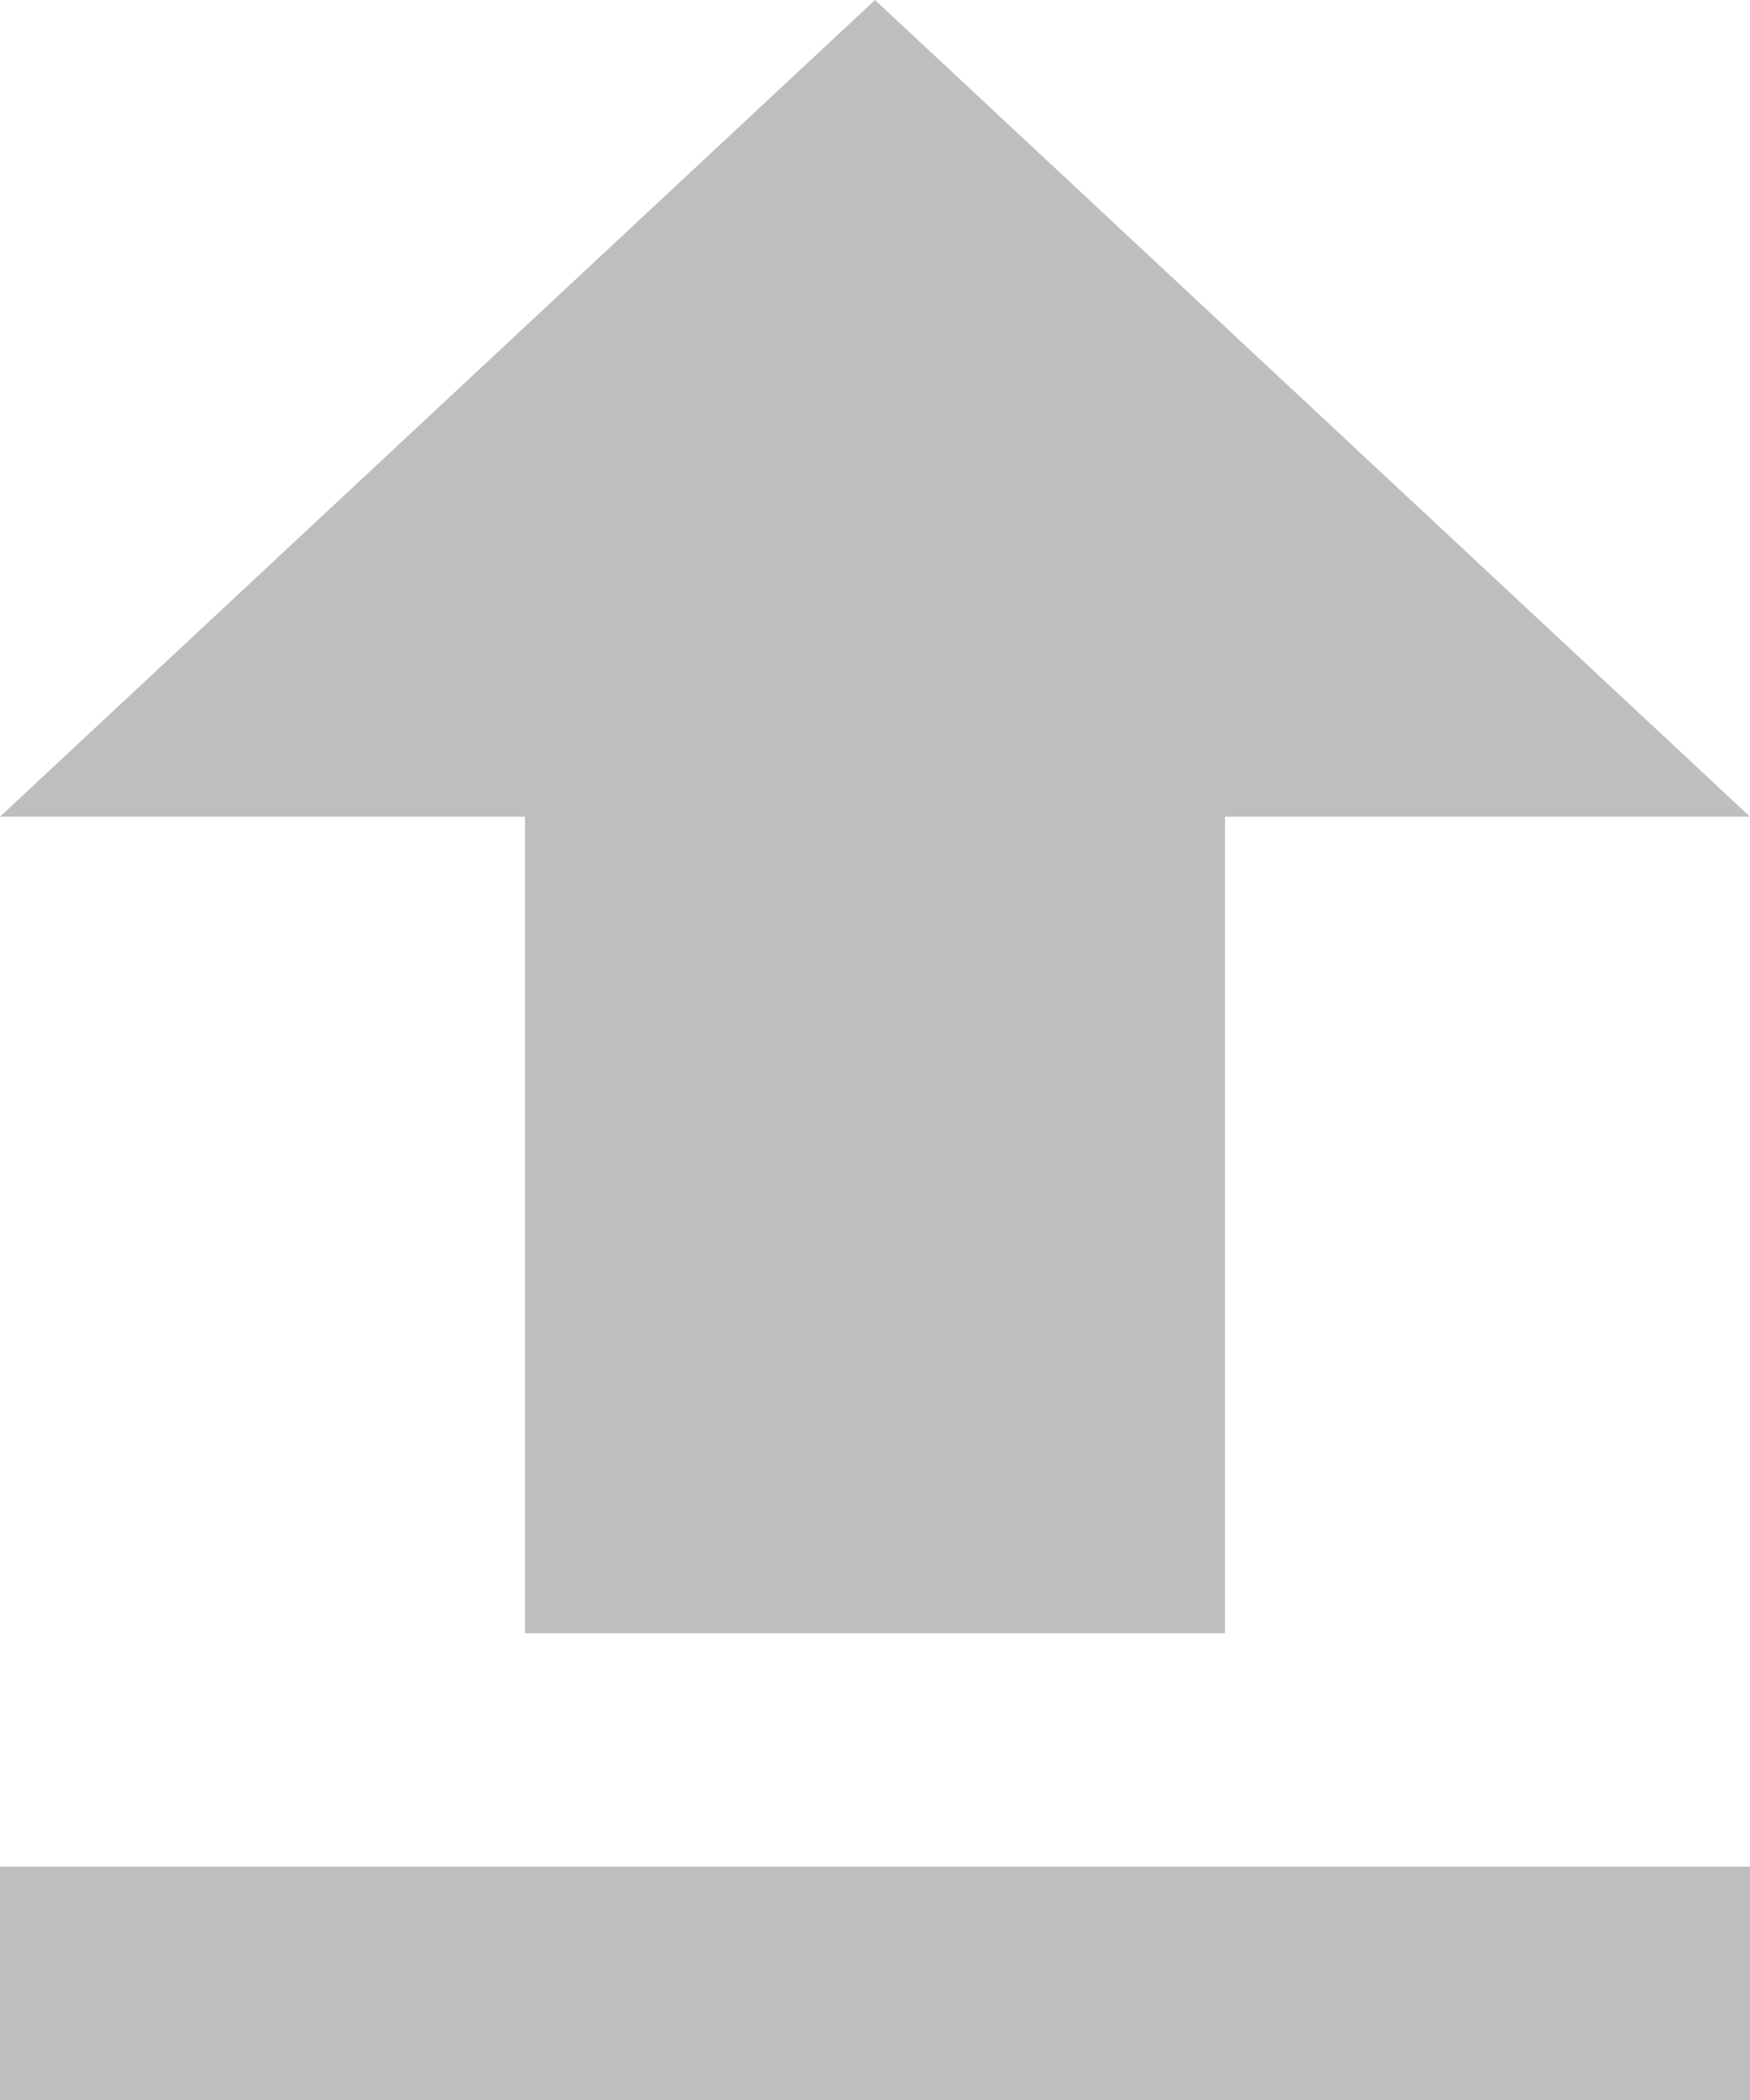 <svg xmlns="http://www.w3.org/2000/svg" width="30" height="36" viewBox="0 0 30 36">
    <g fill="#BEBEBE" fill-rule="nonzero">
        <path d="M21 14v14H9V14H0L15 0l15 14h-9zM0 32h30v4H0z"/>
    </g>
</svg>
